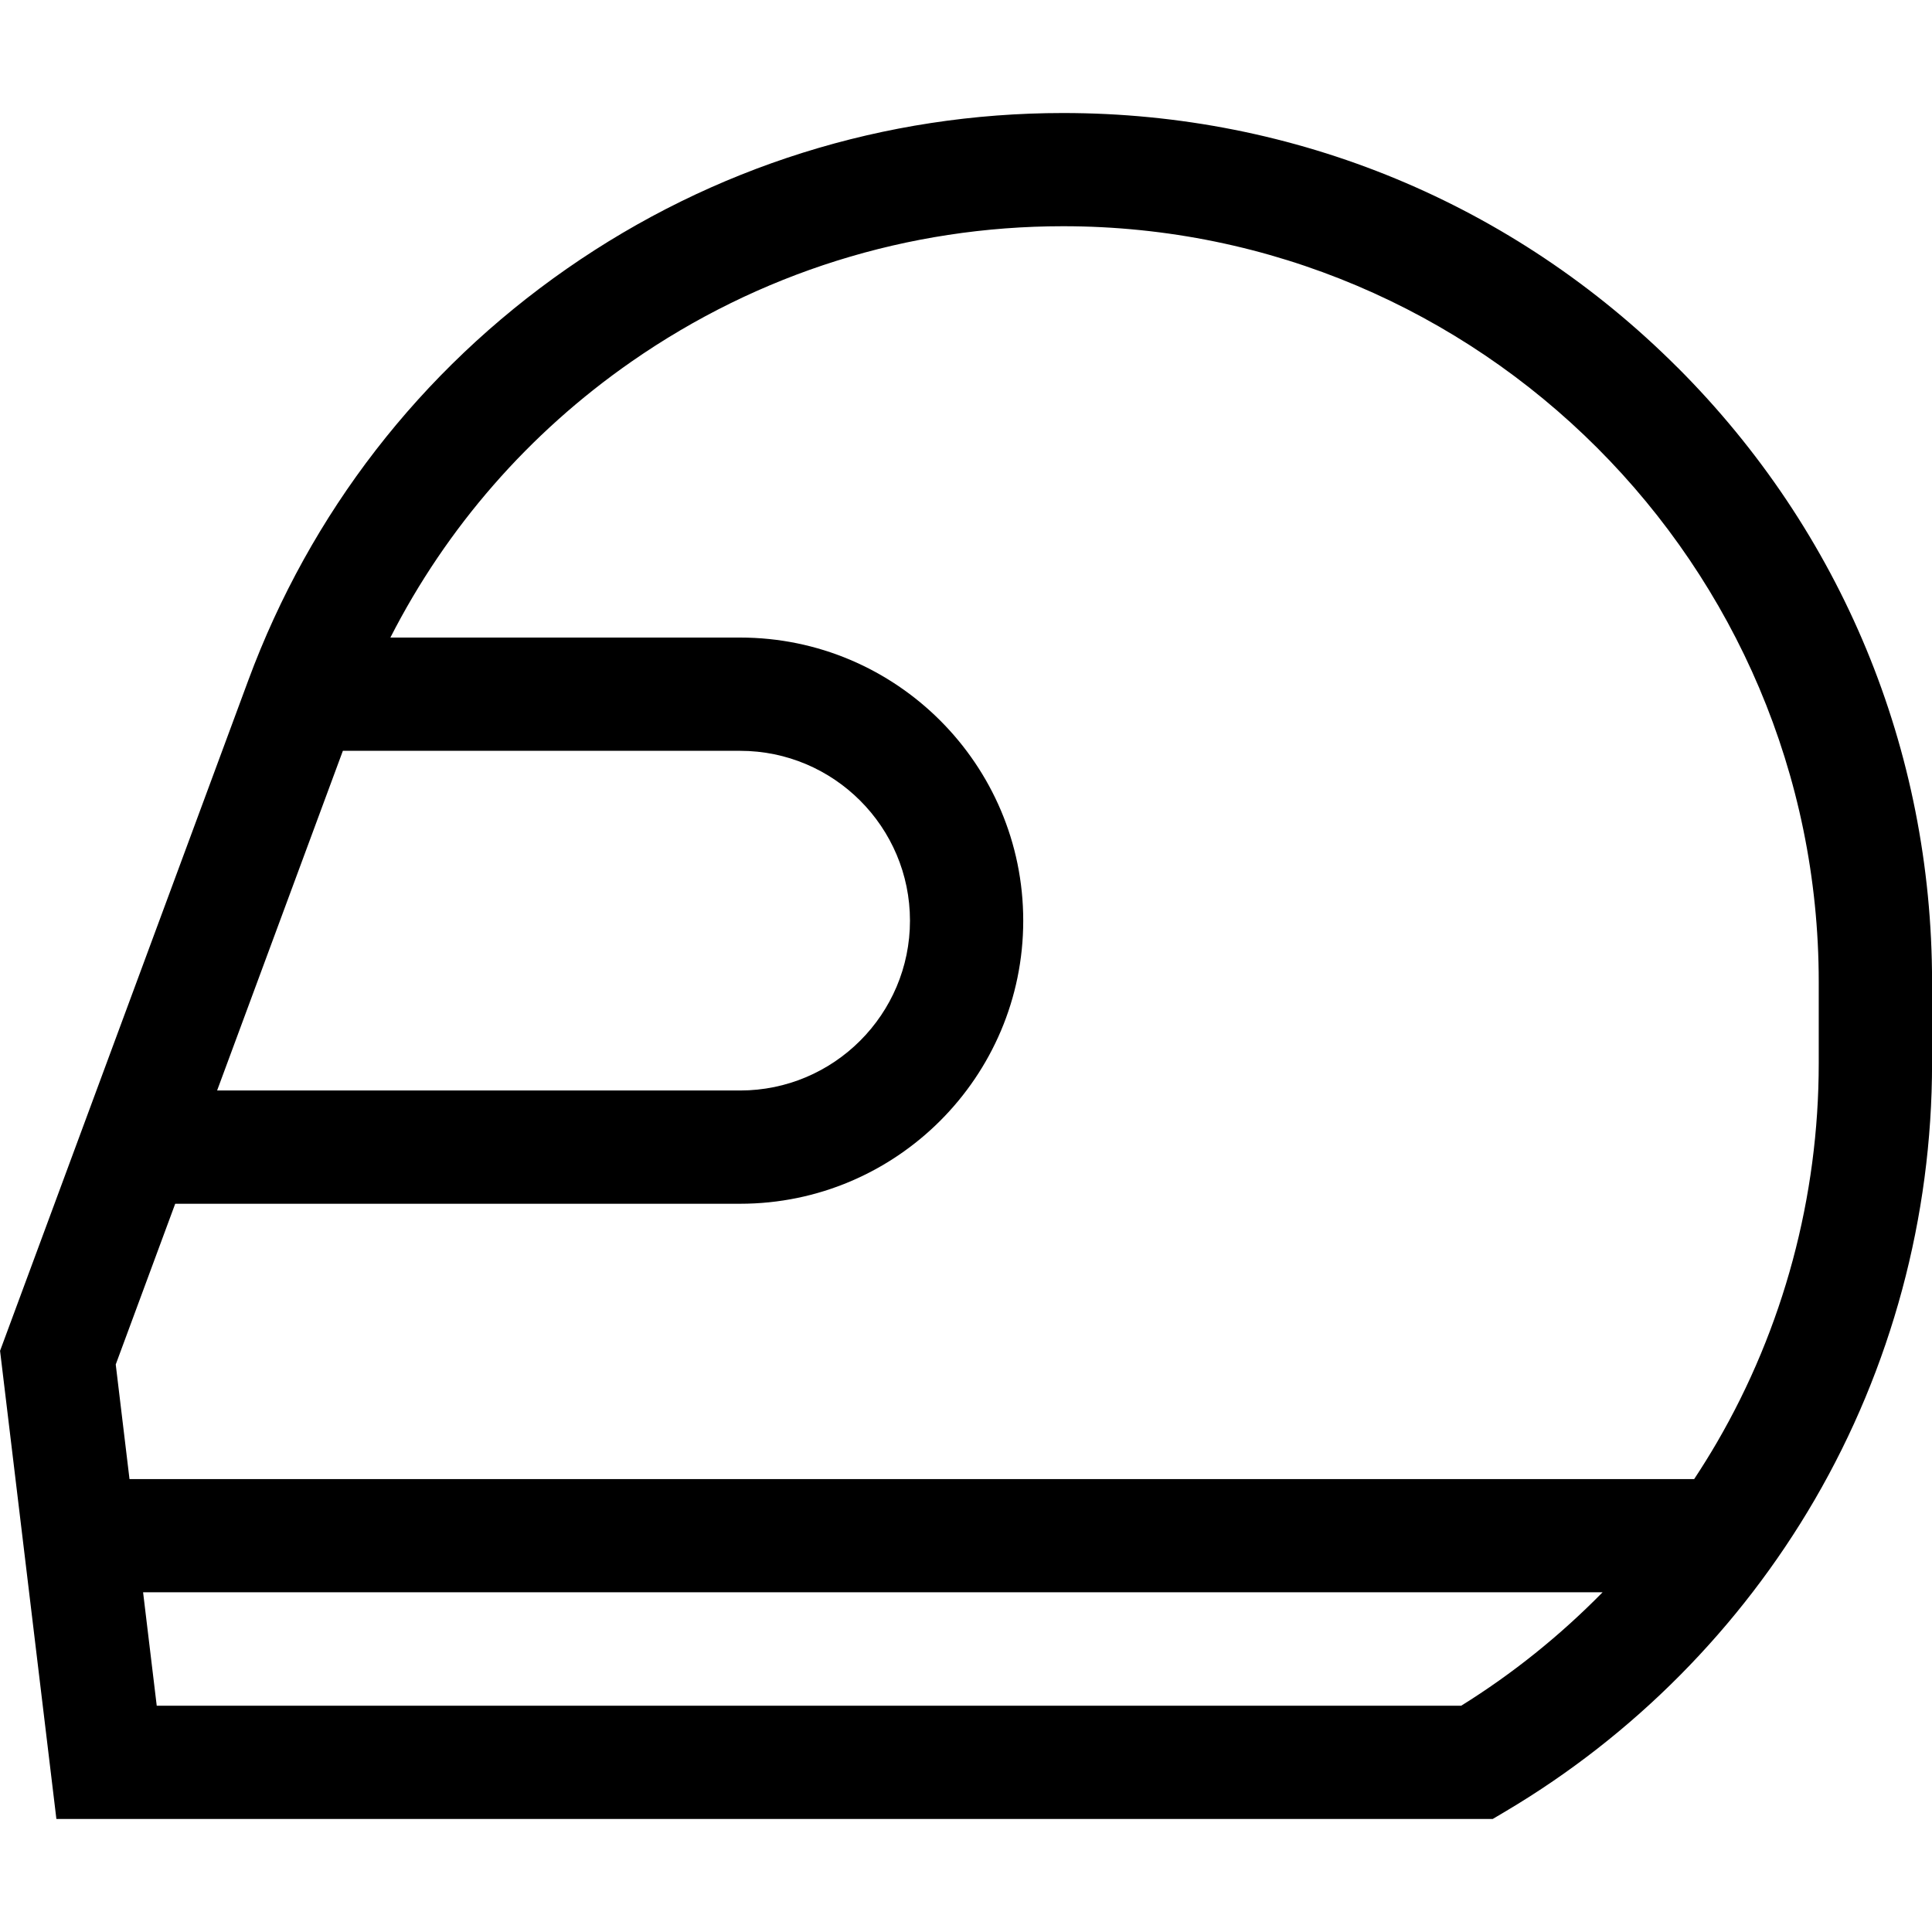 <!-- Generated by IcoMoon.io -->
<svg version="1.1" xmlns="http://www.w3.org/2000/svg" width="32" height="32" viewBox="0 0 32 32">
<title>helmet-1</title>
<path d="M27.785 6.087c-2.718-2.718-6.332-4.215-10.176-4.215-2.954 0-5.798 0.892-8.222 2.58s-4.249 4.045-5.274 6.815l-4.112 11.107 0.933 7.754h23.79l0.221-0.131c2.11-1.252 3.877-3.035 5.111-5.155 1.272-2.186 1.945-4.685 1.945-7.228v-1.35c0-3.844-1.497-7.458-4.215-10.177zM5.679 12.436h6.58c1.551 0 2.813 1.262 2.813 2.813s-1.262 2.813-2.813 2.813h-8.663zM24.203 28.252h-21.607l-0.226-1.879h24.174c-0.702 0.715-1.488 1.348-2.342 1.879zM30.124 17.613c0 2.212-0.584 4.385-1.69 6.285-0.119 0.204-0.244 0.404-0.373 0.6h-25.916l-0.228-1.898 0.985-2.662h9.357c2.585 0 4.689-2.103 4.689-4.689s-2.103-4.689-4.689-4.689h-5.793c0.931-1.824 2.291-3.386 3.991-4.569 2.109-1.468 4.582-2.244 7.151-2.244 6.901 0 12.516 5.615 12.516 12.516v1.35z"></path>
</svg>
